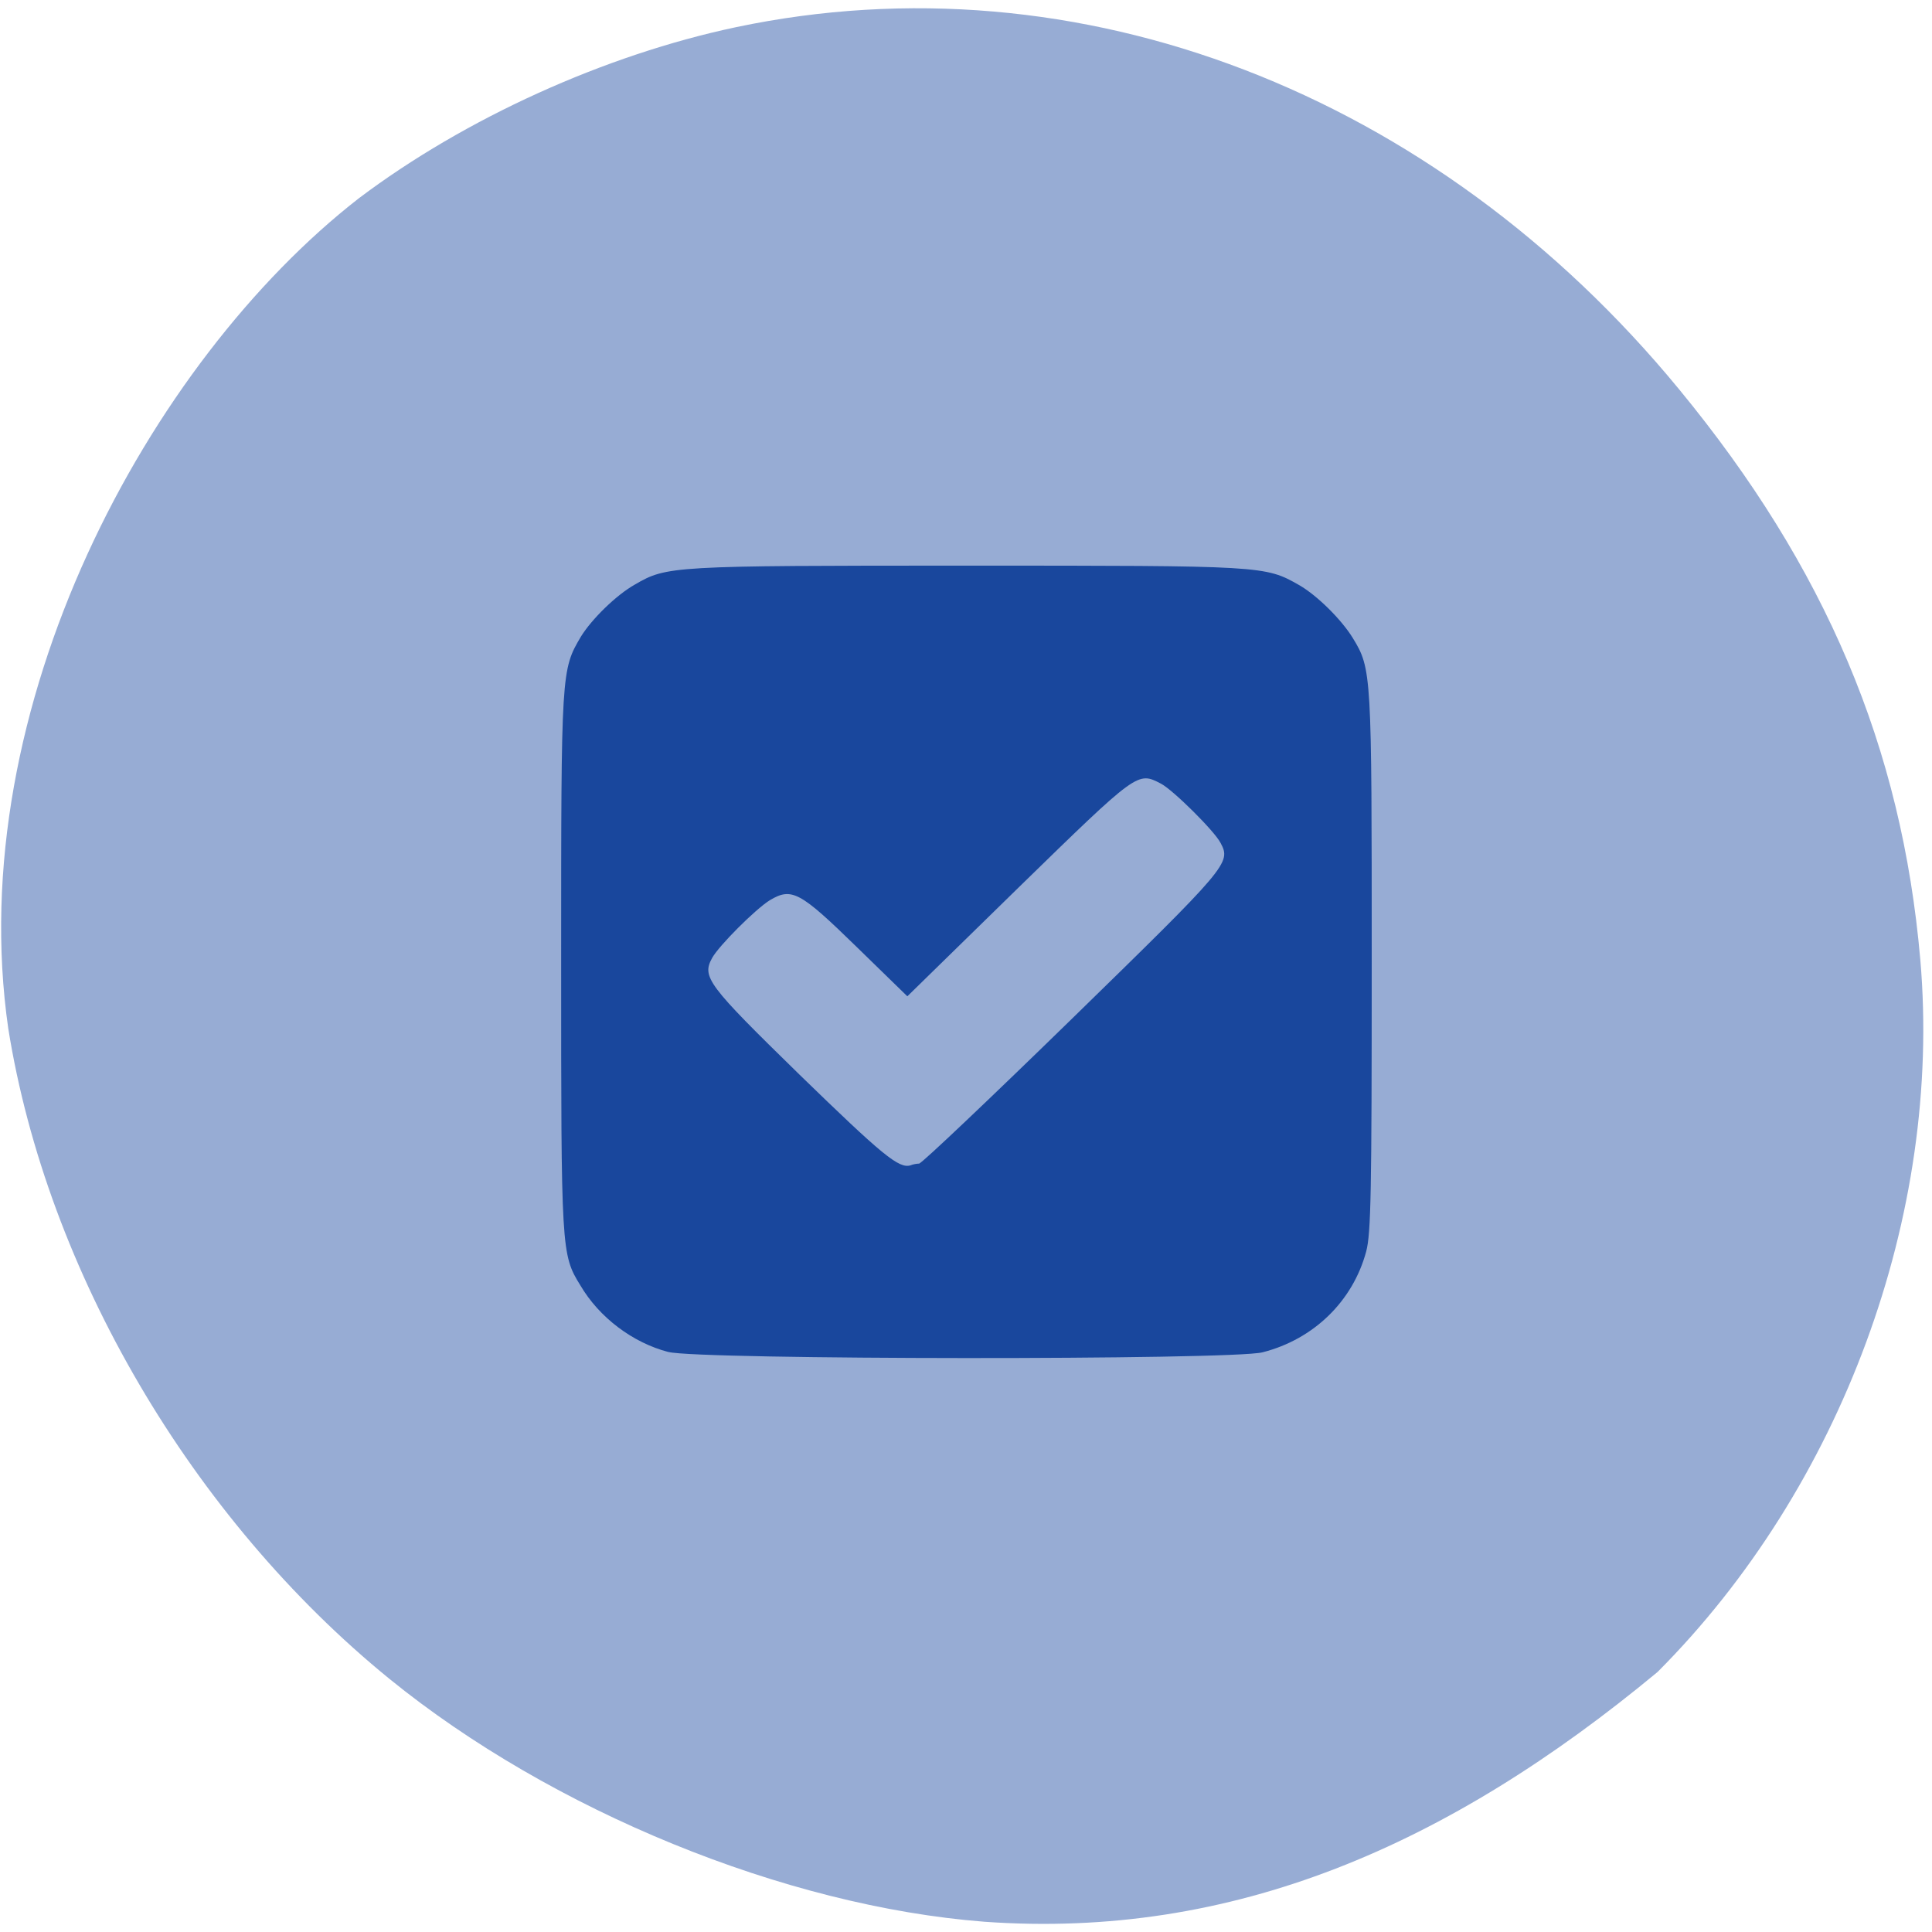 <svg xmlns="http://www.w3.org/2000/svg" viewBox="0 0 22 22"><path d="m 11.207 21.883 c -2.266 -0.176 -4.922 -1.262 -6.773 -2.766 c -2.25 -1.832 -3.898 -4.641 -4.34 -7.406 c -0.527 -3.656 1.598 -7.59 3.992 -9.453 c 1.207 -0.91 2.801 -1.633 4.297 -1.949 c 3.895 -0.82 7.953 0.738 10.738 4.125 c 1.668 2.027 2.535 4.074 2.746 6.496 c 0.25 2.902 -0.898 6.01 -2.992 8.109 c -2.383 1.977 -4.836 3.047 -7.668 2.844" fill="#97acd4"/><path d="m 7.609 15.395 c -0.402 -0.105 -0.785 -0.391 -1 -0.758 c -0.219 -0.352 -0.219 -0.402 -0.219 -3.688 c 0 -3.309 0 -3.32 0.227 -3.703 c 0.121 -0.195 0.398 -0.469 0.613 -0.59 c 0.363 -0.211 0.41 -0.215 3.777 -0.215 c 3.387 0 3.398 0 3.789 0.223 c 0.203 0.117 0.48 0.391 0.609 0.602 c 0.215 0.352 0.215 0.398 0.215 3.684 c 0 2.621 -0.008 3.094 -0.063 3.301 c -0.152 0.566 -0.598 1 -1.18 1.148 c -0.352 0.09 -6.422 0.086 -6.766 -0.004 m 2.859 -2.148 c 0.027 0 0.809 -0.742 1.738 -1.648 c 1.777 -1.734 1.813 -1.773 1.691 -2 c -0.07 -0.137 -0.543 -0.605 -0.68 -0.676 c -0.266 -0.137 -0.258 -0.145 -1.617 1.18 l -1.27 1.242 l -0.578 -0.563 c -0.645 -0.629 -0.738 -0.68 -0.988 -0.531 c -0.164 0.102 -0.578 0.516 -0.656 0.656 c -0.121 0.219 -0.055 0.305 0.992 1.328 c 0.949 0.922 1.133 1.074 1.266 1.035 c 0.027 -0.012 0.074 -0.02 0.102 -0.02" fill="#19479d"/></svg>
